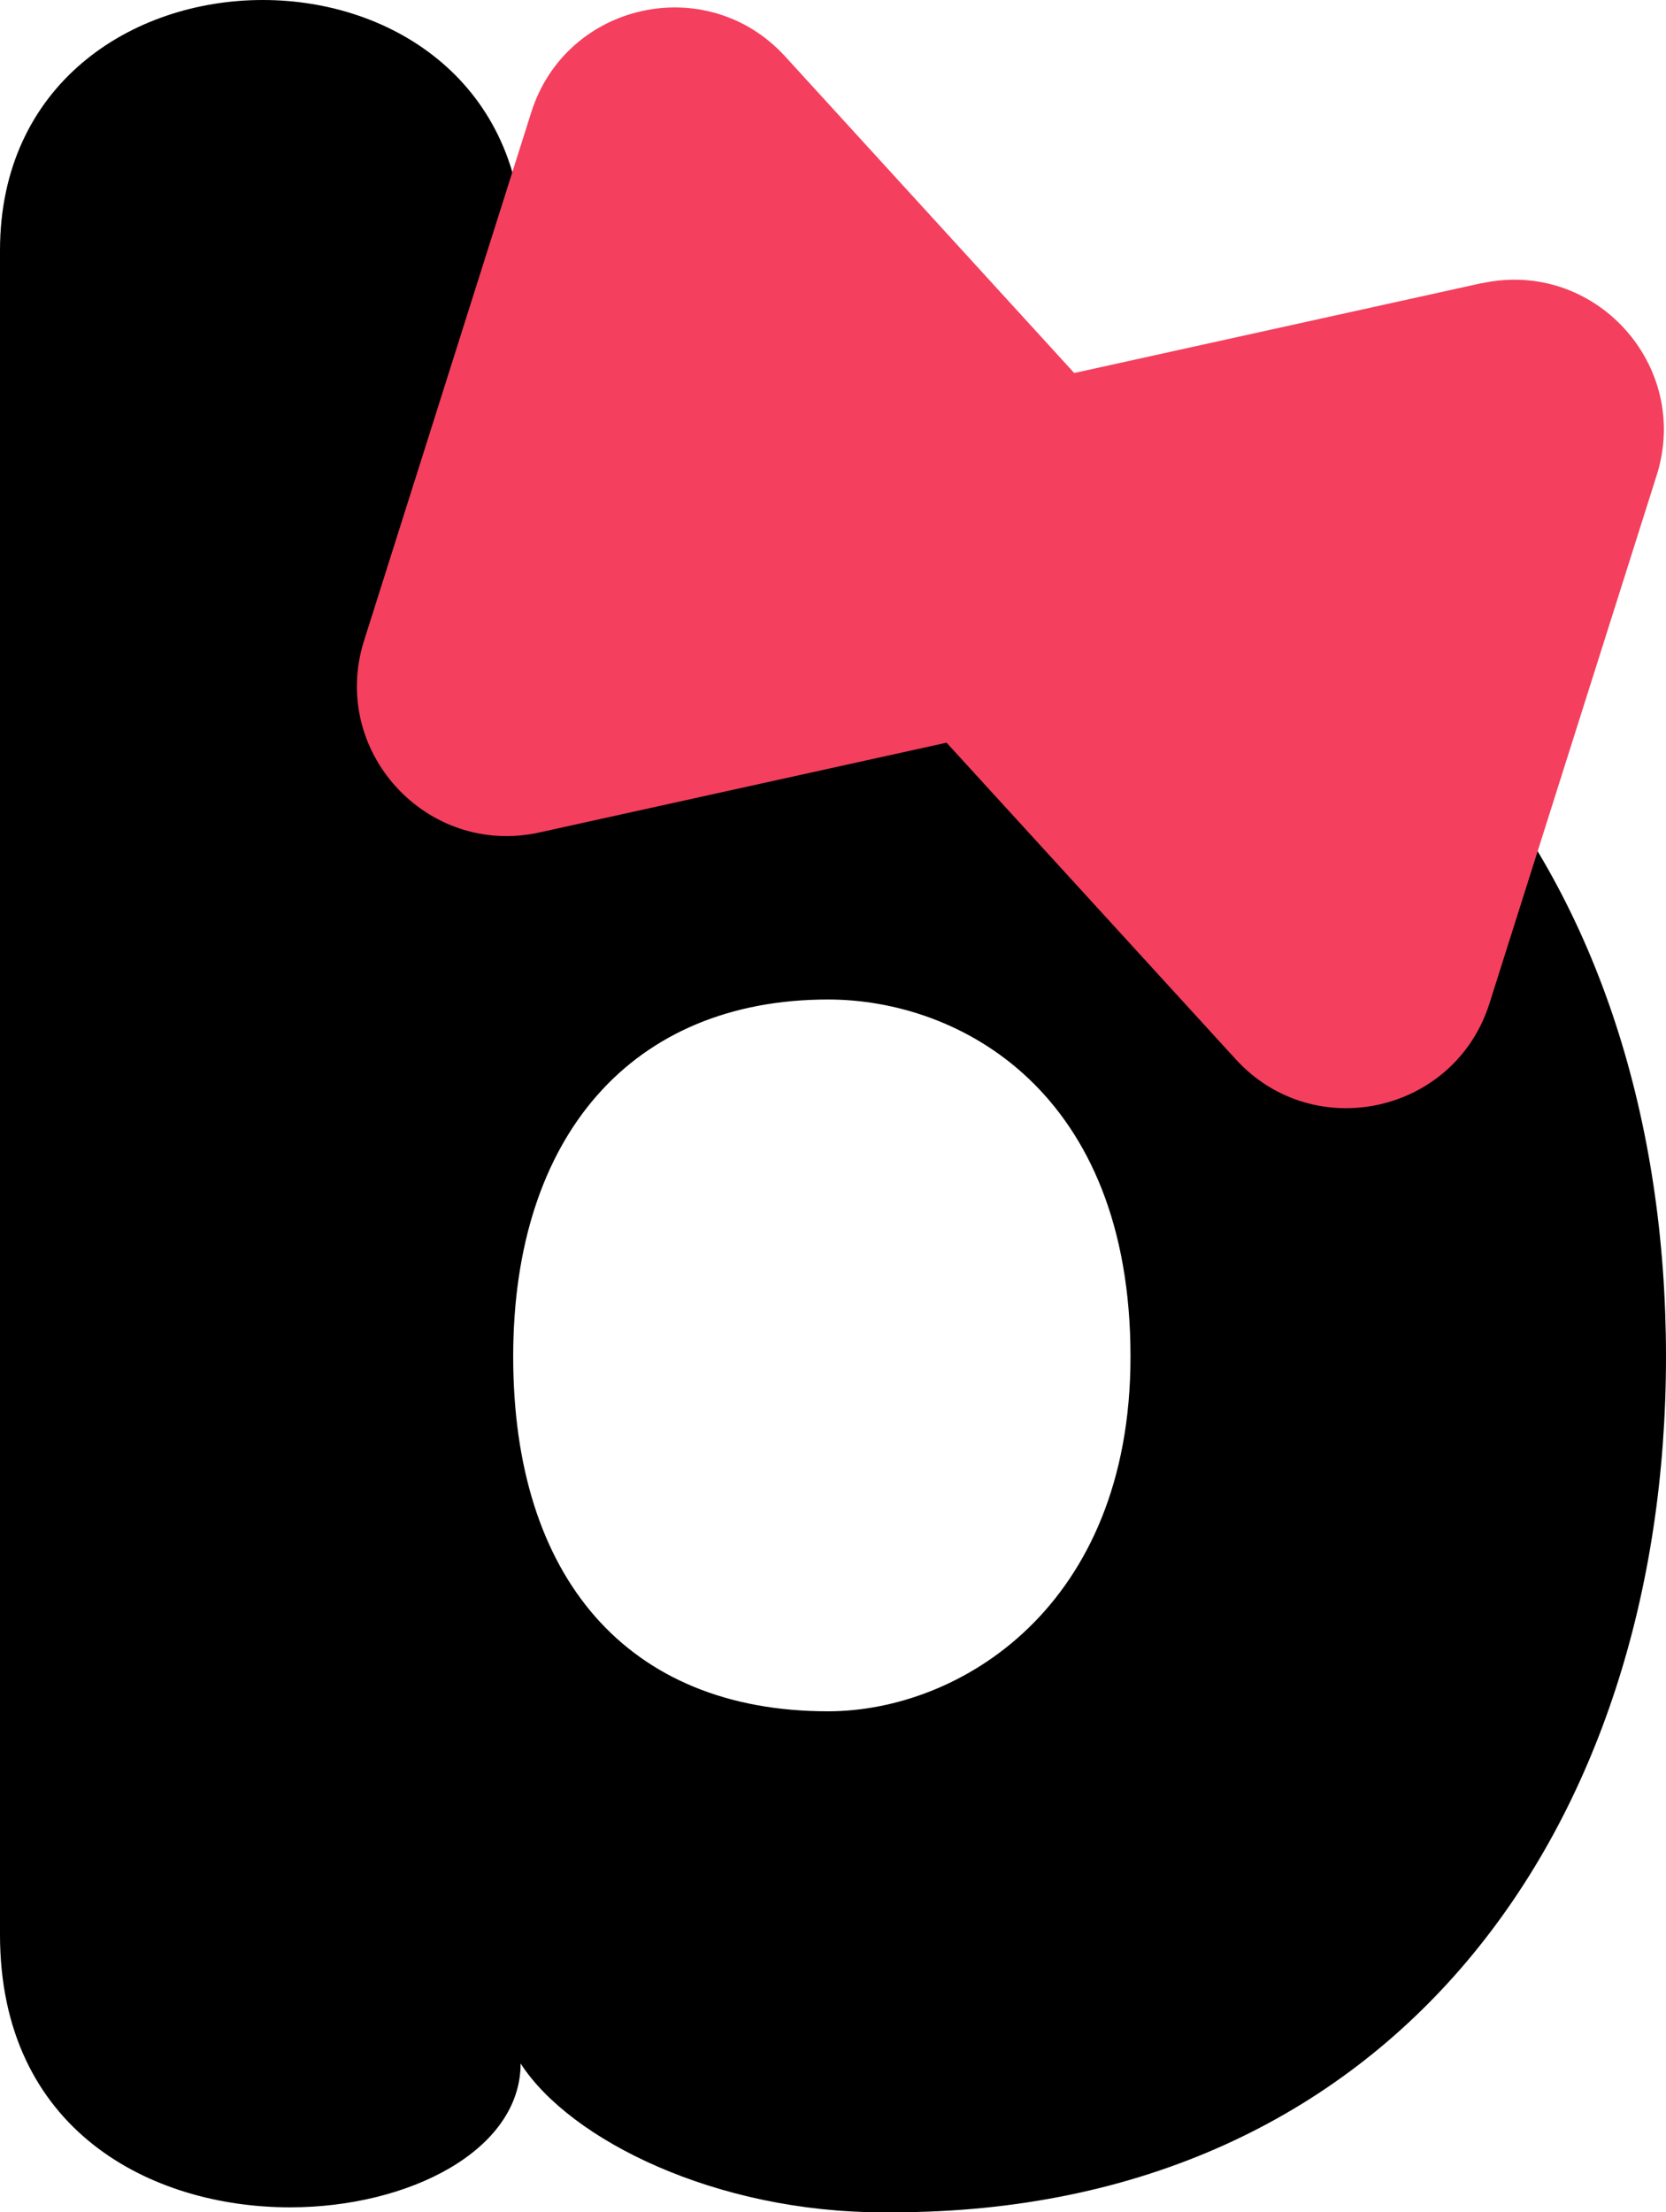 <?xml version="1.0" encoding="UTF-8"?>
<svg id="Layer_2" data-name="Layer 2" xmlns="http://www.w3.org/2000/svg" viewBox="0 0 134.4 178.4">
  <defs>
    <style>
      .cls-1 {
        fill: #f43f5e;
      }
    </style>
  </defs>
  <g id="Layer_1-2" data-name="Layer 1">
    <g>
      <path d="M0,20.2C0,6.8,10.6,0,21.2,0s21,6.8,21,20.2l.2,25.8c8.4-4.4,23.4-5.6,28.8-5.6,41.4,0,63.2,31,63.2,69s-22,69-62.4,69h-.8c-13.4,0-25.2-5.8-29.2-12,0,7-9,11.6-18.6,11.6-11.2,0-23.4-6.2-23.4-22V20.2ZM91.2,109.4c0-21.4-13.8-28.8-24.4-28.8-15.8,0-25.4,11-25.4,28.8s9.2,28.6,25.4,28.6c10.6,0,24.4-8.4,24.4-28.6Z"/>
      <path class="cls-1" d="M119.5,22.84l-32.84,7.24L63.33,4.54C57.04-2.33,45.68,.17,42.86,9.05l-13.49,42.61c-2.81,8.88,5.04,17.47,14.14,15.47l32.85-7.24,23.33,25.53c6.29,6.88,17.66,4.37,20.47-4.51l13.49-42.59c2.81-8.88-5.04-17.48-14.14-15.47Z"/>
    </g>
  </g>
</svg>